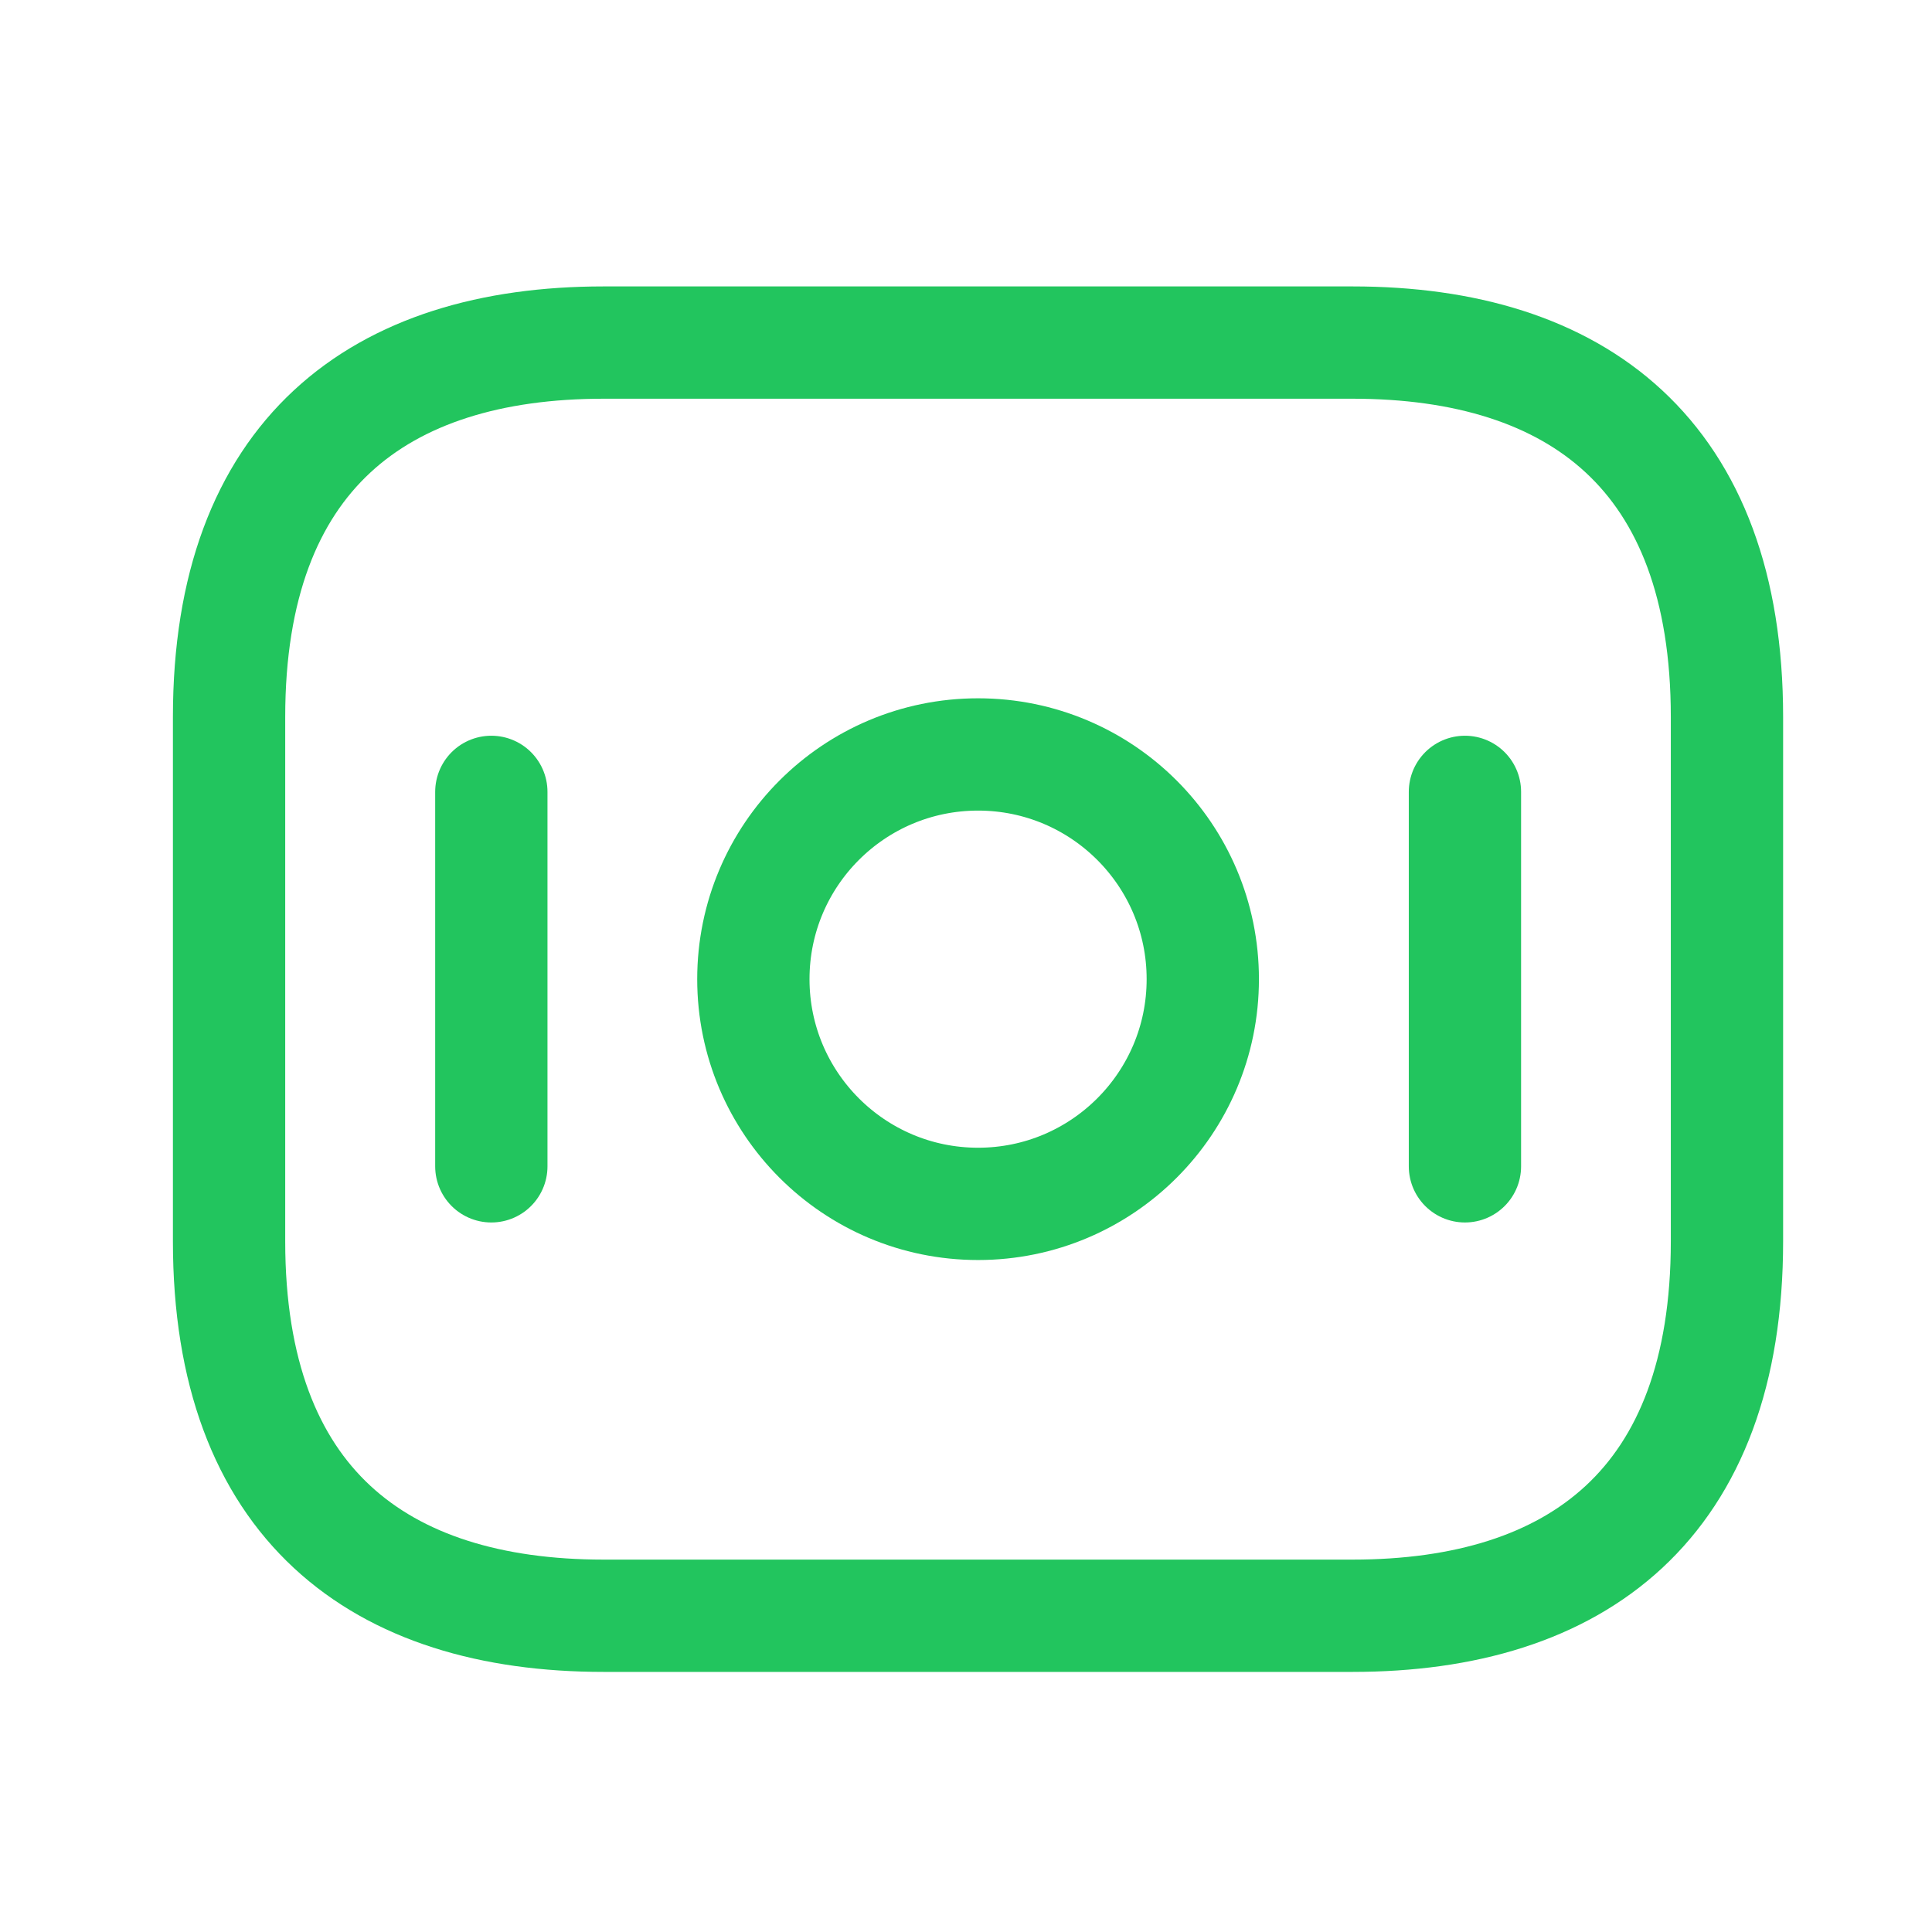 <svg width="16" height="16" viewBox="0 0 16 16" fill="none" xmlns="http://www.w3.org/2000/svg">
<g id="money">
<g id="money_2">
<path id="Vector" d="M11.201 13.381H4.999C3.138 13.381 1.897 12.451 1.897 10.28V5.938C1.897 3.767 3.138 2.837 4.999 2.837H11.201C13.062 2.837 14.302 3.767 14.302 5.938V10.28C14.302 12.451 13.062 13.381 11.201 13.381Z" stroke="#22C55E" stroke-width="0.93" stroke-miterlimit="10" stroke-linecap="round" stroke-linejoin="round"/>
<path id="Vector_2" d="M8.1 9.97C9.128 9.97 9.961 9.136 9.961 8.109C9.961 7.081 9.128 6.248 8.1 6.248C7.072 6.248 6.239 7.081 6.239 8.109C6.239 9.136 7.072 9.97 8.1 9.97Z" stroke="#22C55E" stroke-width="0.93" stroke-miterlimit="10" stroke-linecap="round" stroke-linejoin="round"/>
<path id="Vector_3" d="M4.069 6.558V9.659" stroke="#22C55E" stroke-width="0.93" stroke-miterlimit="10" stroke-linecap="round" stroke-linejoin="round"/>
<path id="Vector_4" d="M12.132 6.558V9.659" stroke="#22C55E" stroke-width="0.93" stroke-miterlimit="10" stroke-linecap="round" stroke-linejoin="round"/>
</g>
</g>
</svg>
